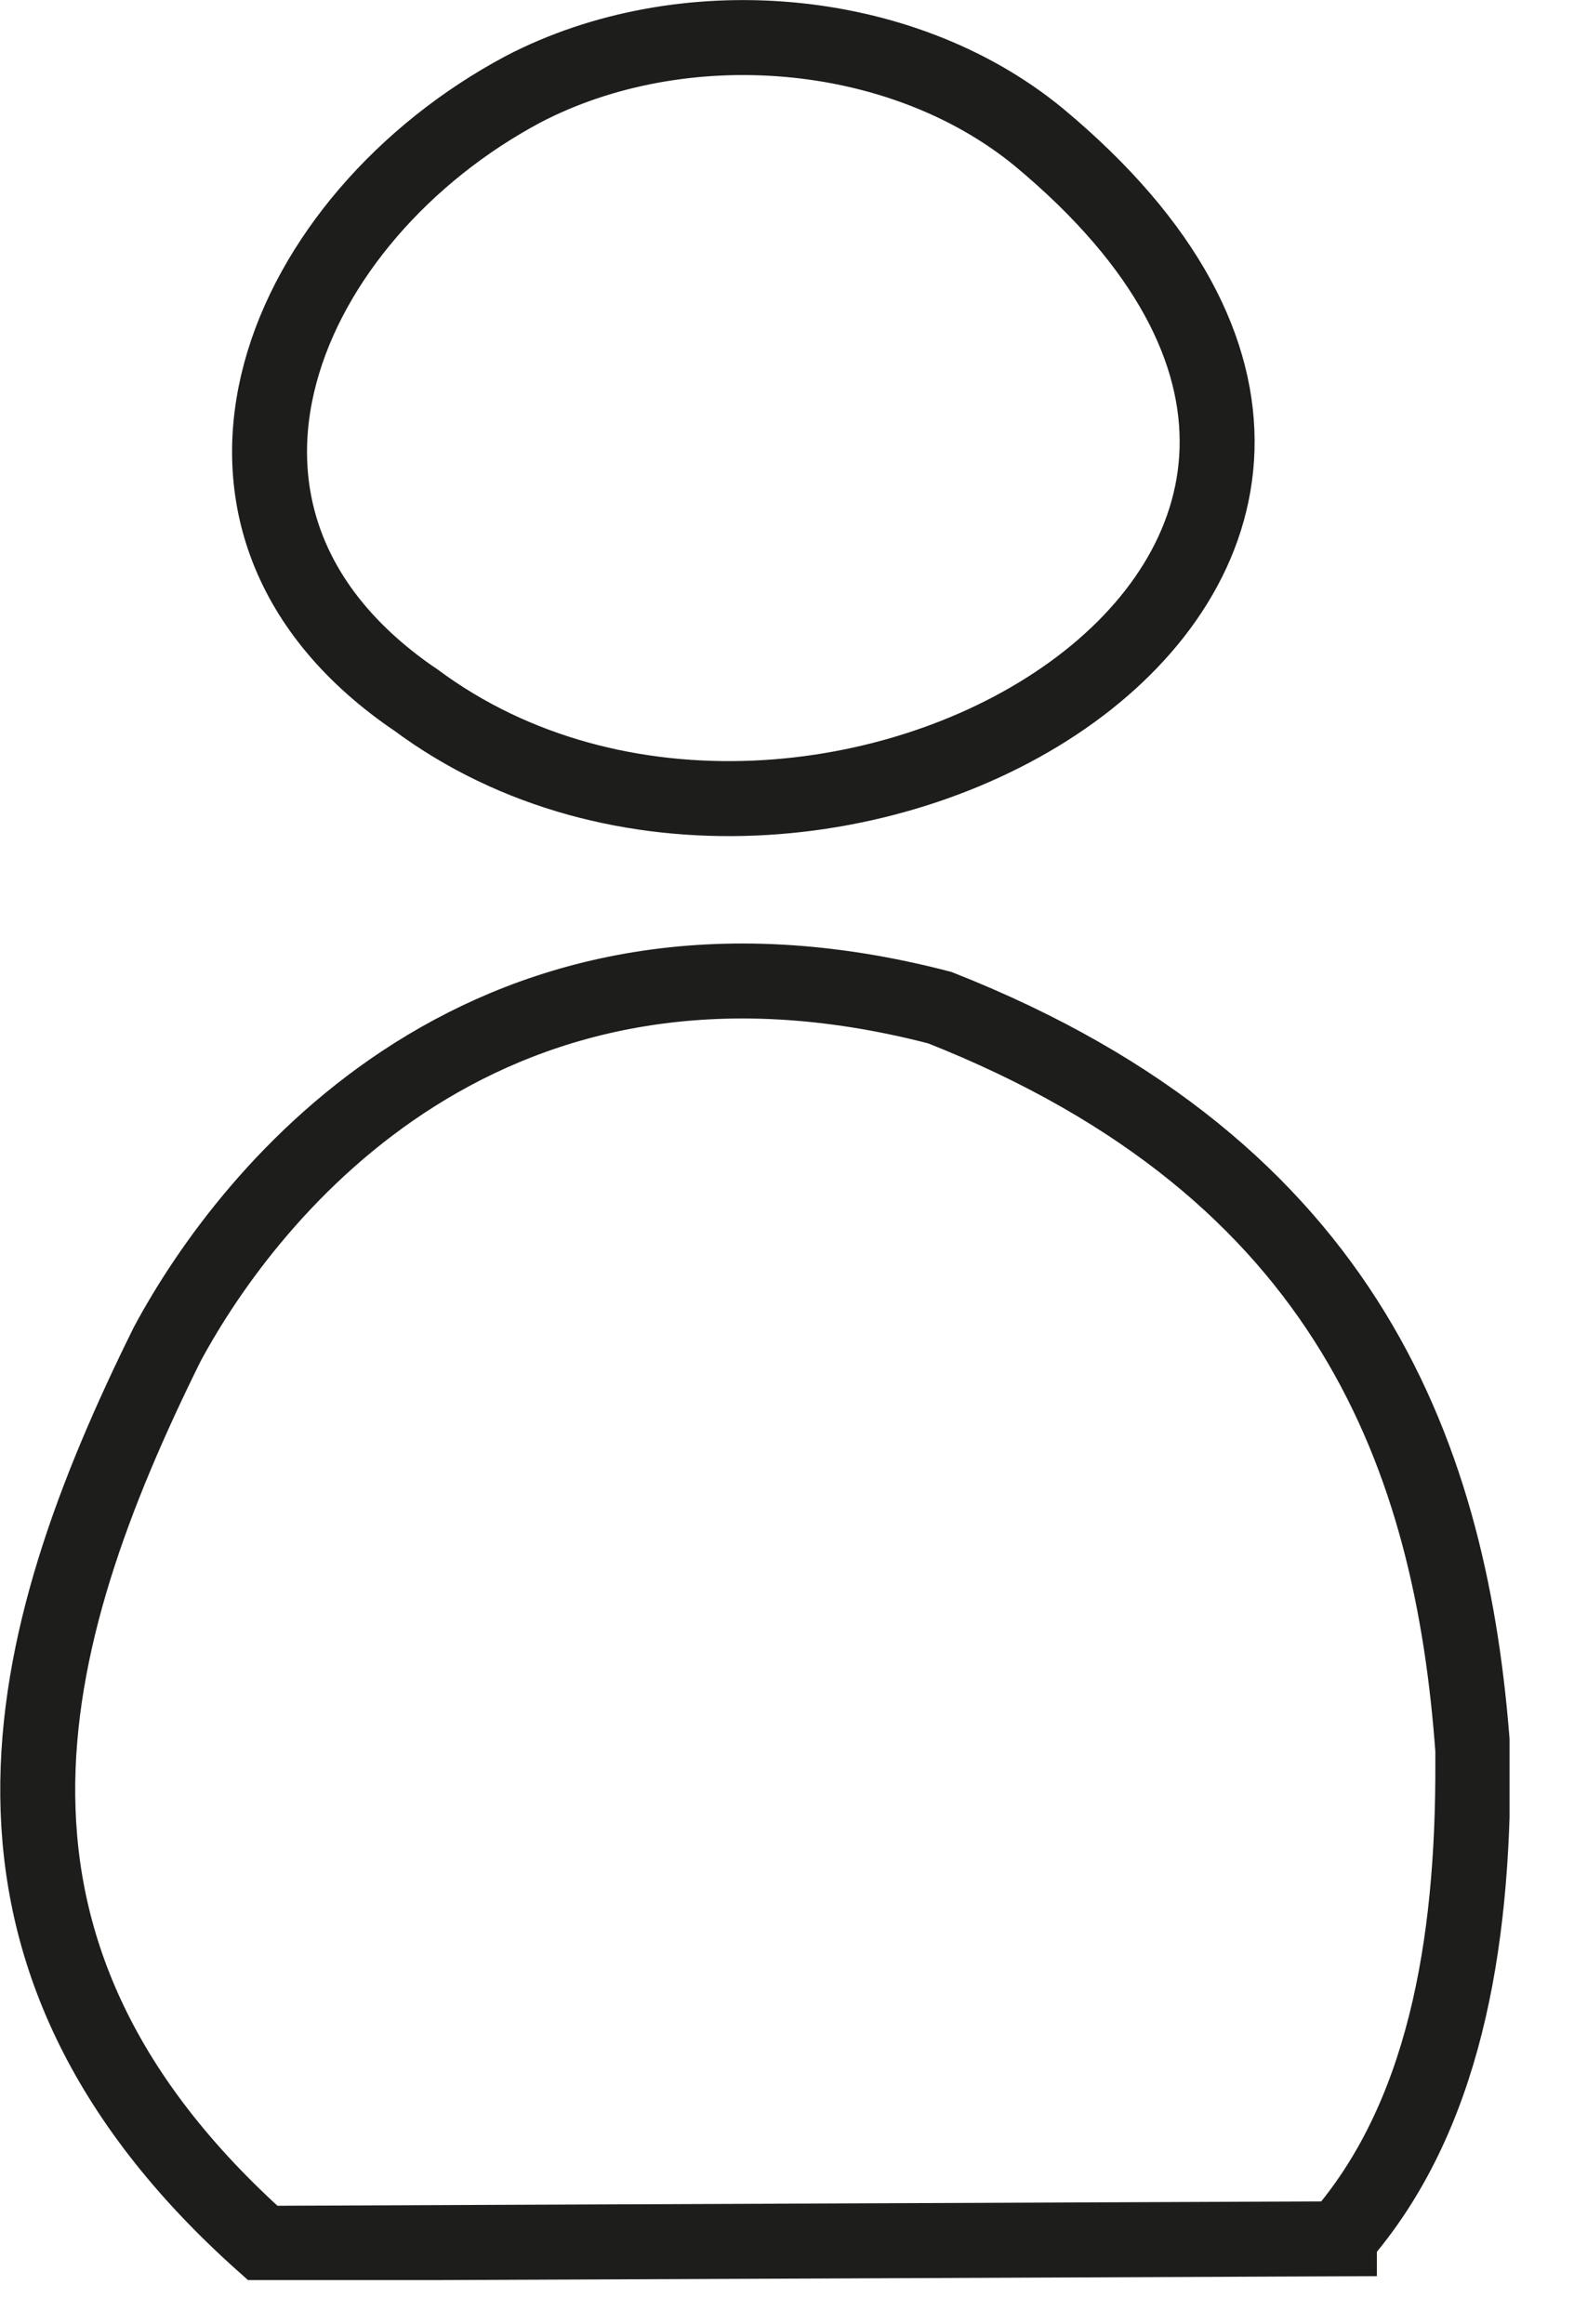 <svg width="21" height="31" viewBox="0 0 21 31" fill="none" xmlns="http://www.w3.org/2000/svg">
<g clip-path="url(#clip0_528_713)">
<path d="M5.54 9.33C10.87 13.3 20.8 7.6 13.86 1.83C12.01 0.31 9.09 0.09 6.98 1.19C3.79 2.89 2.03 6.88 5.48 9.29L5.54 9.33Z" stroke="#1D1D1B" stroke-miterlimit="10"/>
<path d="M17.87 29.85C19.26 28.26 19.66 25.96 19.65 23.5V23.34C19.37 19.51 18.04 15.61 12.54 13.44C6.52 11.87 3.33 15.88 2.23 17.93C0.27 21.89 -0.84 26.04 3.51 29.92L17.87 29.86V29.85Z" stroke="#1D1D1B" stroke-miterlimit="10"/>
</g>
<defs>
<clipPath id="clip0_528_713">
<rect width="20.14" height="30.41" fill="white"/>
</clipPath>
</defs>
</svg>
